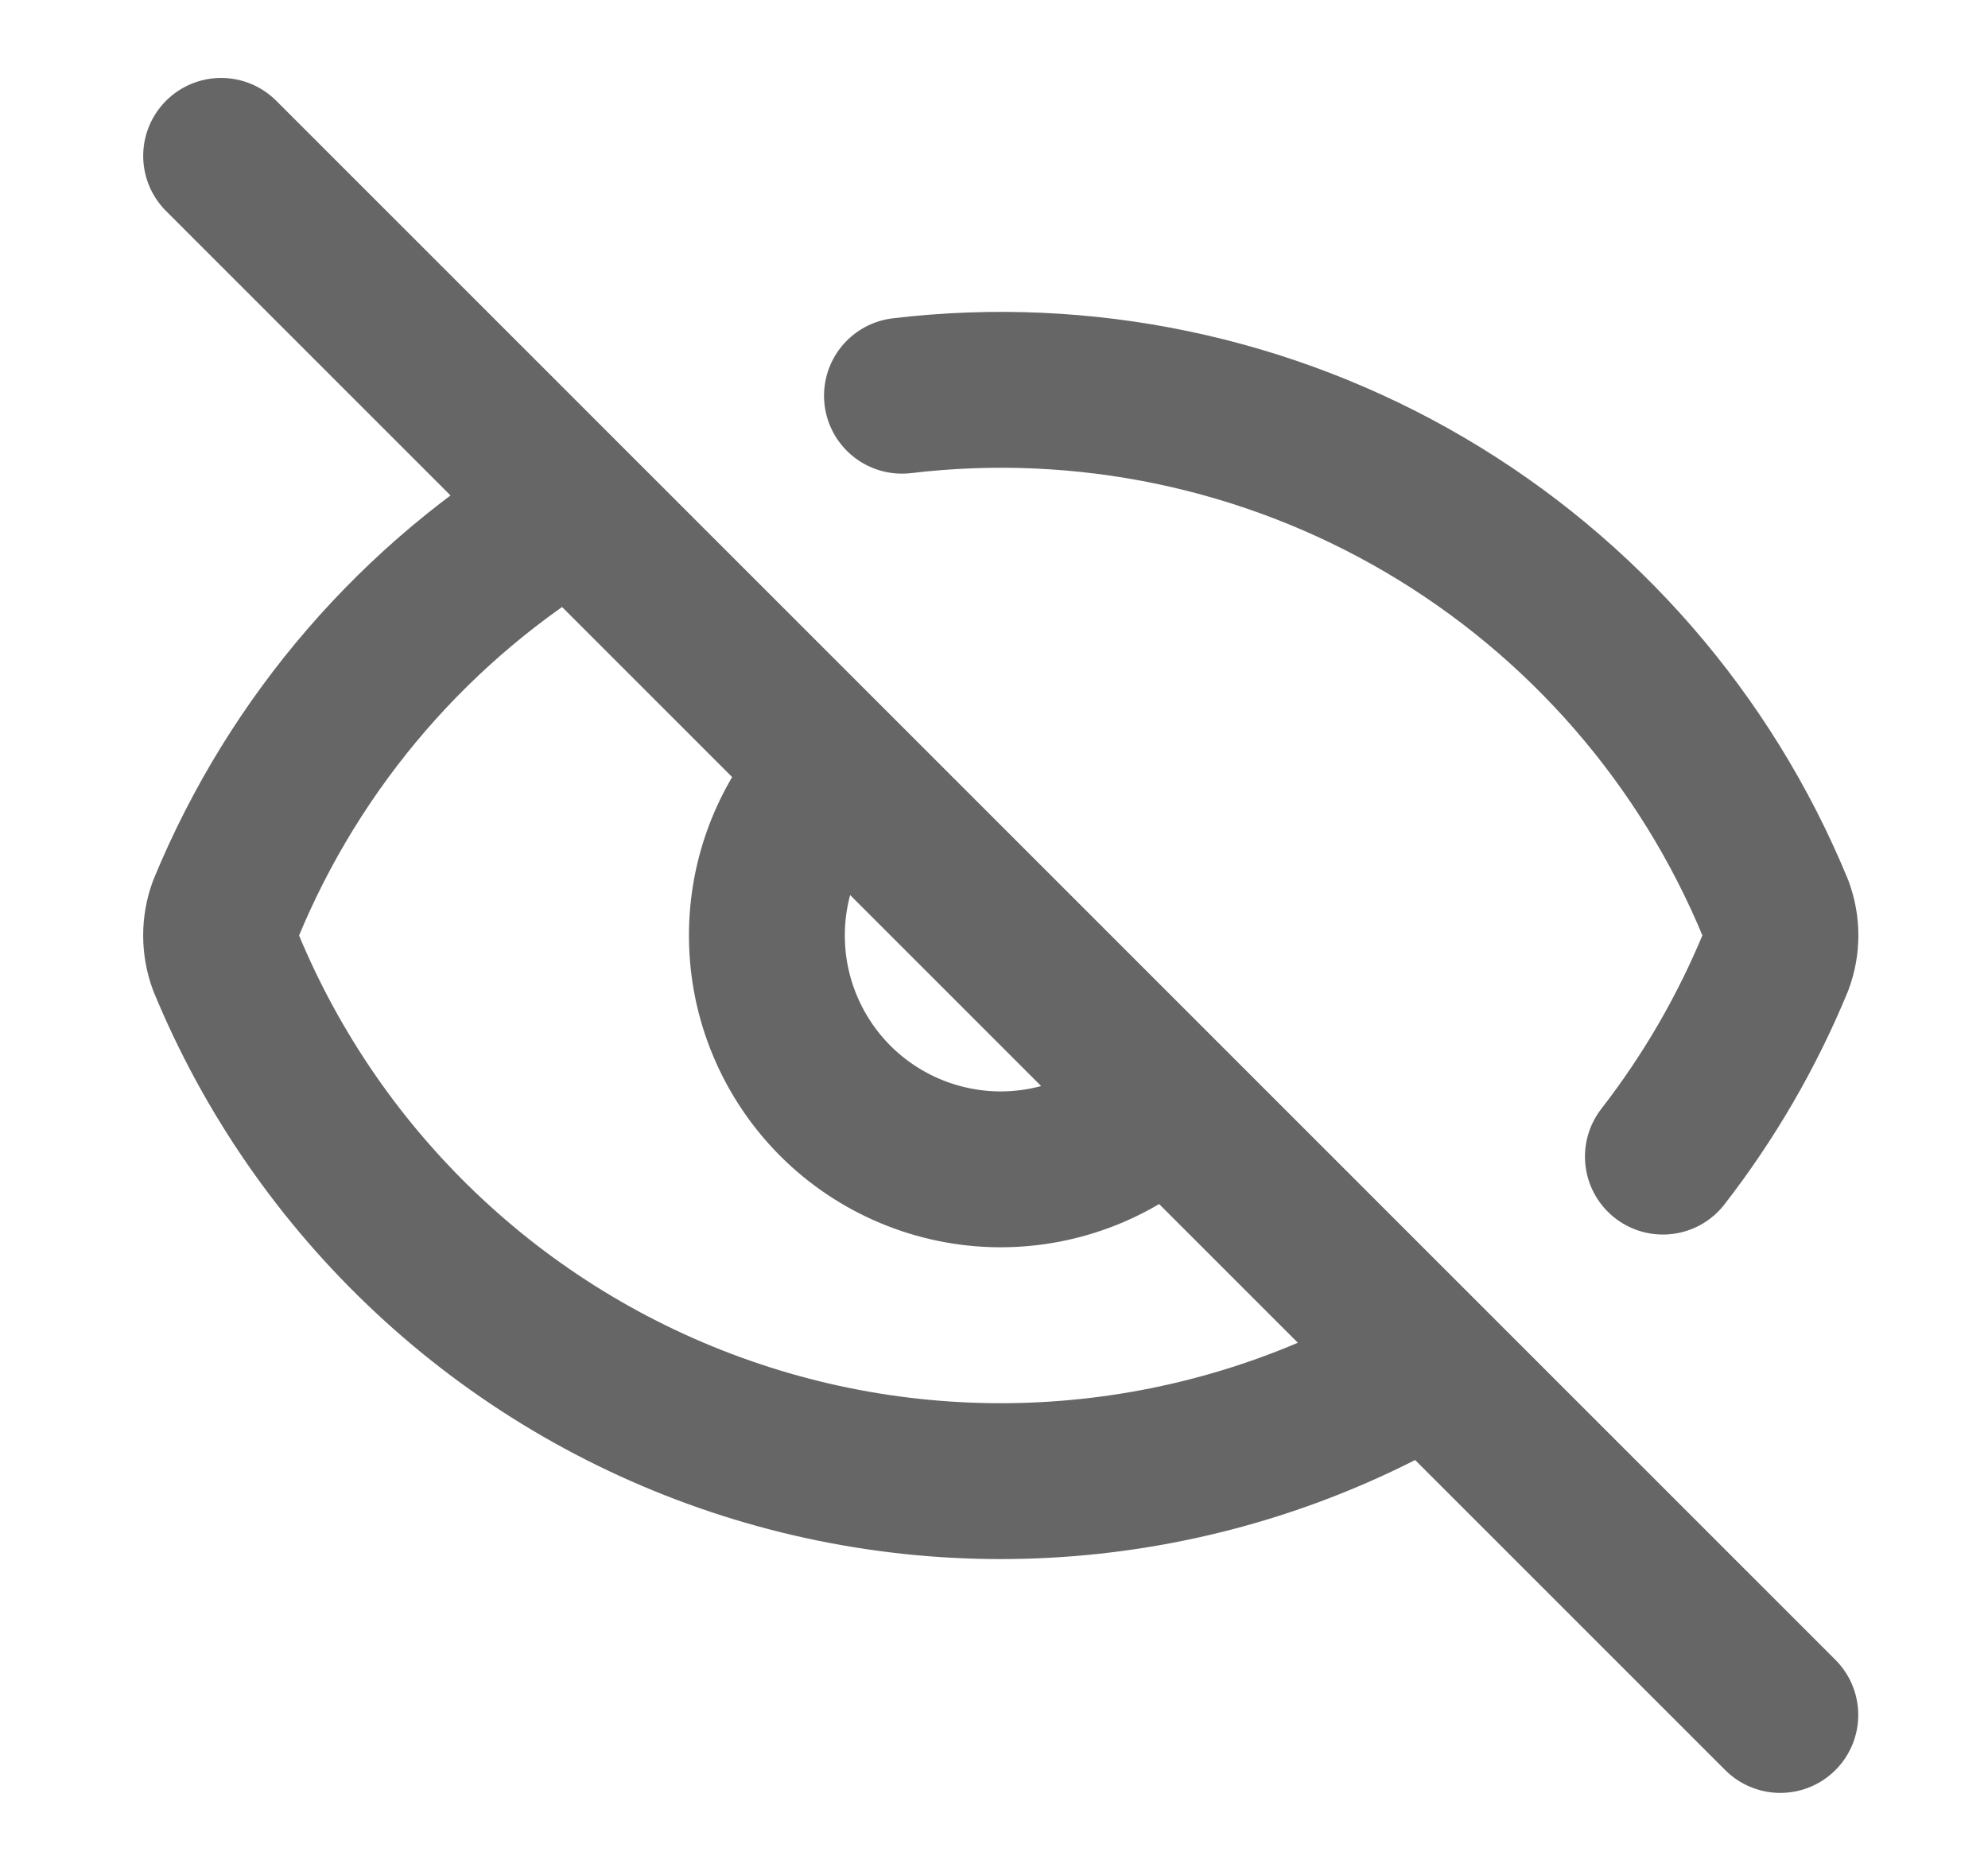 <svg width="17" height="16" viewBox="0 0 17 16" fill="none" xmlns="http://www.w3.org/2000/svg">
<path d="M7.713 3.384C9.266 3.199 10.837 3.527 12.185 4.318C13.534 5.11 14.587 6.321 15.183 7.767C15.239 7.917 15.239 8.081 15.183 8.231C14.938 8.825 14.614 9.383 14.22 9.891M9.947 9.438C9.57 9.803 9.065 10.004 8.54 10C8.016 9.995 7.514 9.785 7.143 9.414C6.773 9.043 6.562 8.542 6.558 8.017C6.553 7.493 6.755 6.988 7.119 6.61M12.21 11.666C11.326 12.19 10.339 12.517 9.317 12.626C8.295 12.735 7.262 12.623 6.287 12.297C5.312 11.971 4.418 11.44 3.667 10.738C2.916 10.037 2.324 9.182 1.932 8.232C1.877 8.082 1.877 7.917 1.932 7.768C2.523 6.334 3.563 5.131 4.896 4.339M1.891 1.333L15.224 14.666" stroke="#666" stroke-width="1.333" stroke-linecap="round" stroke-linejoin="round"/>
</svg>
